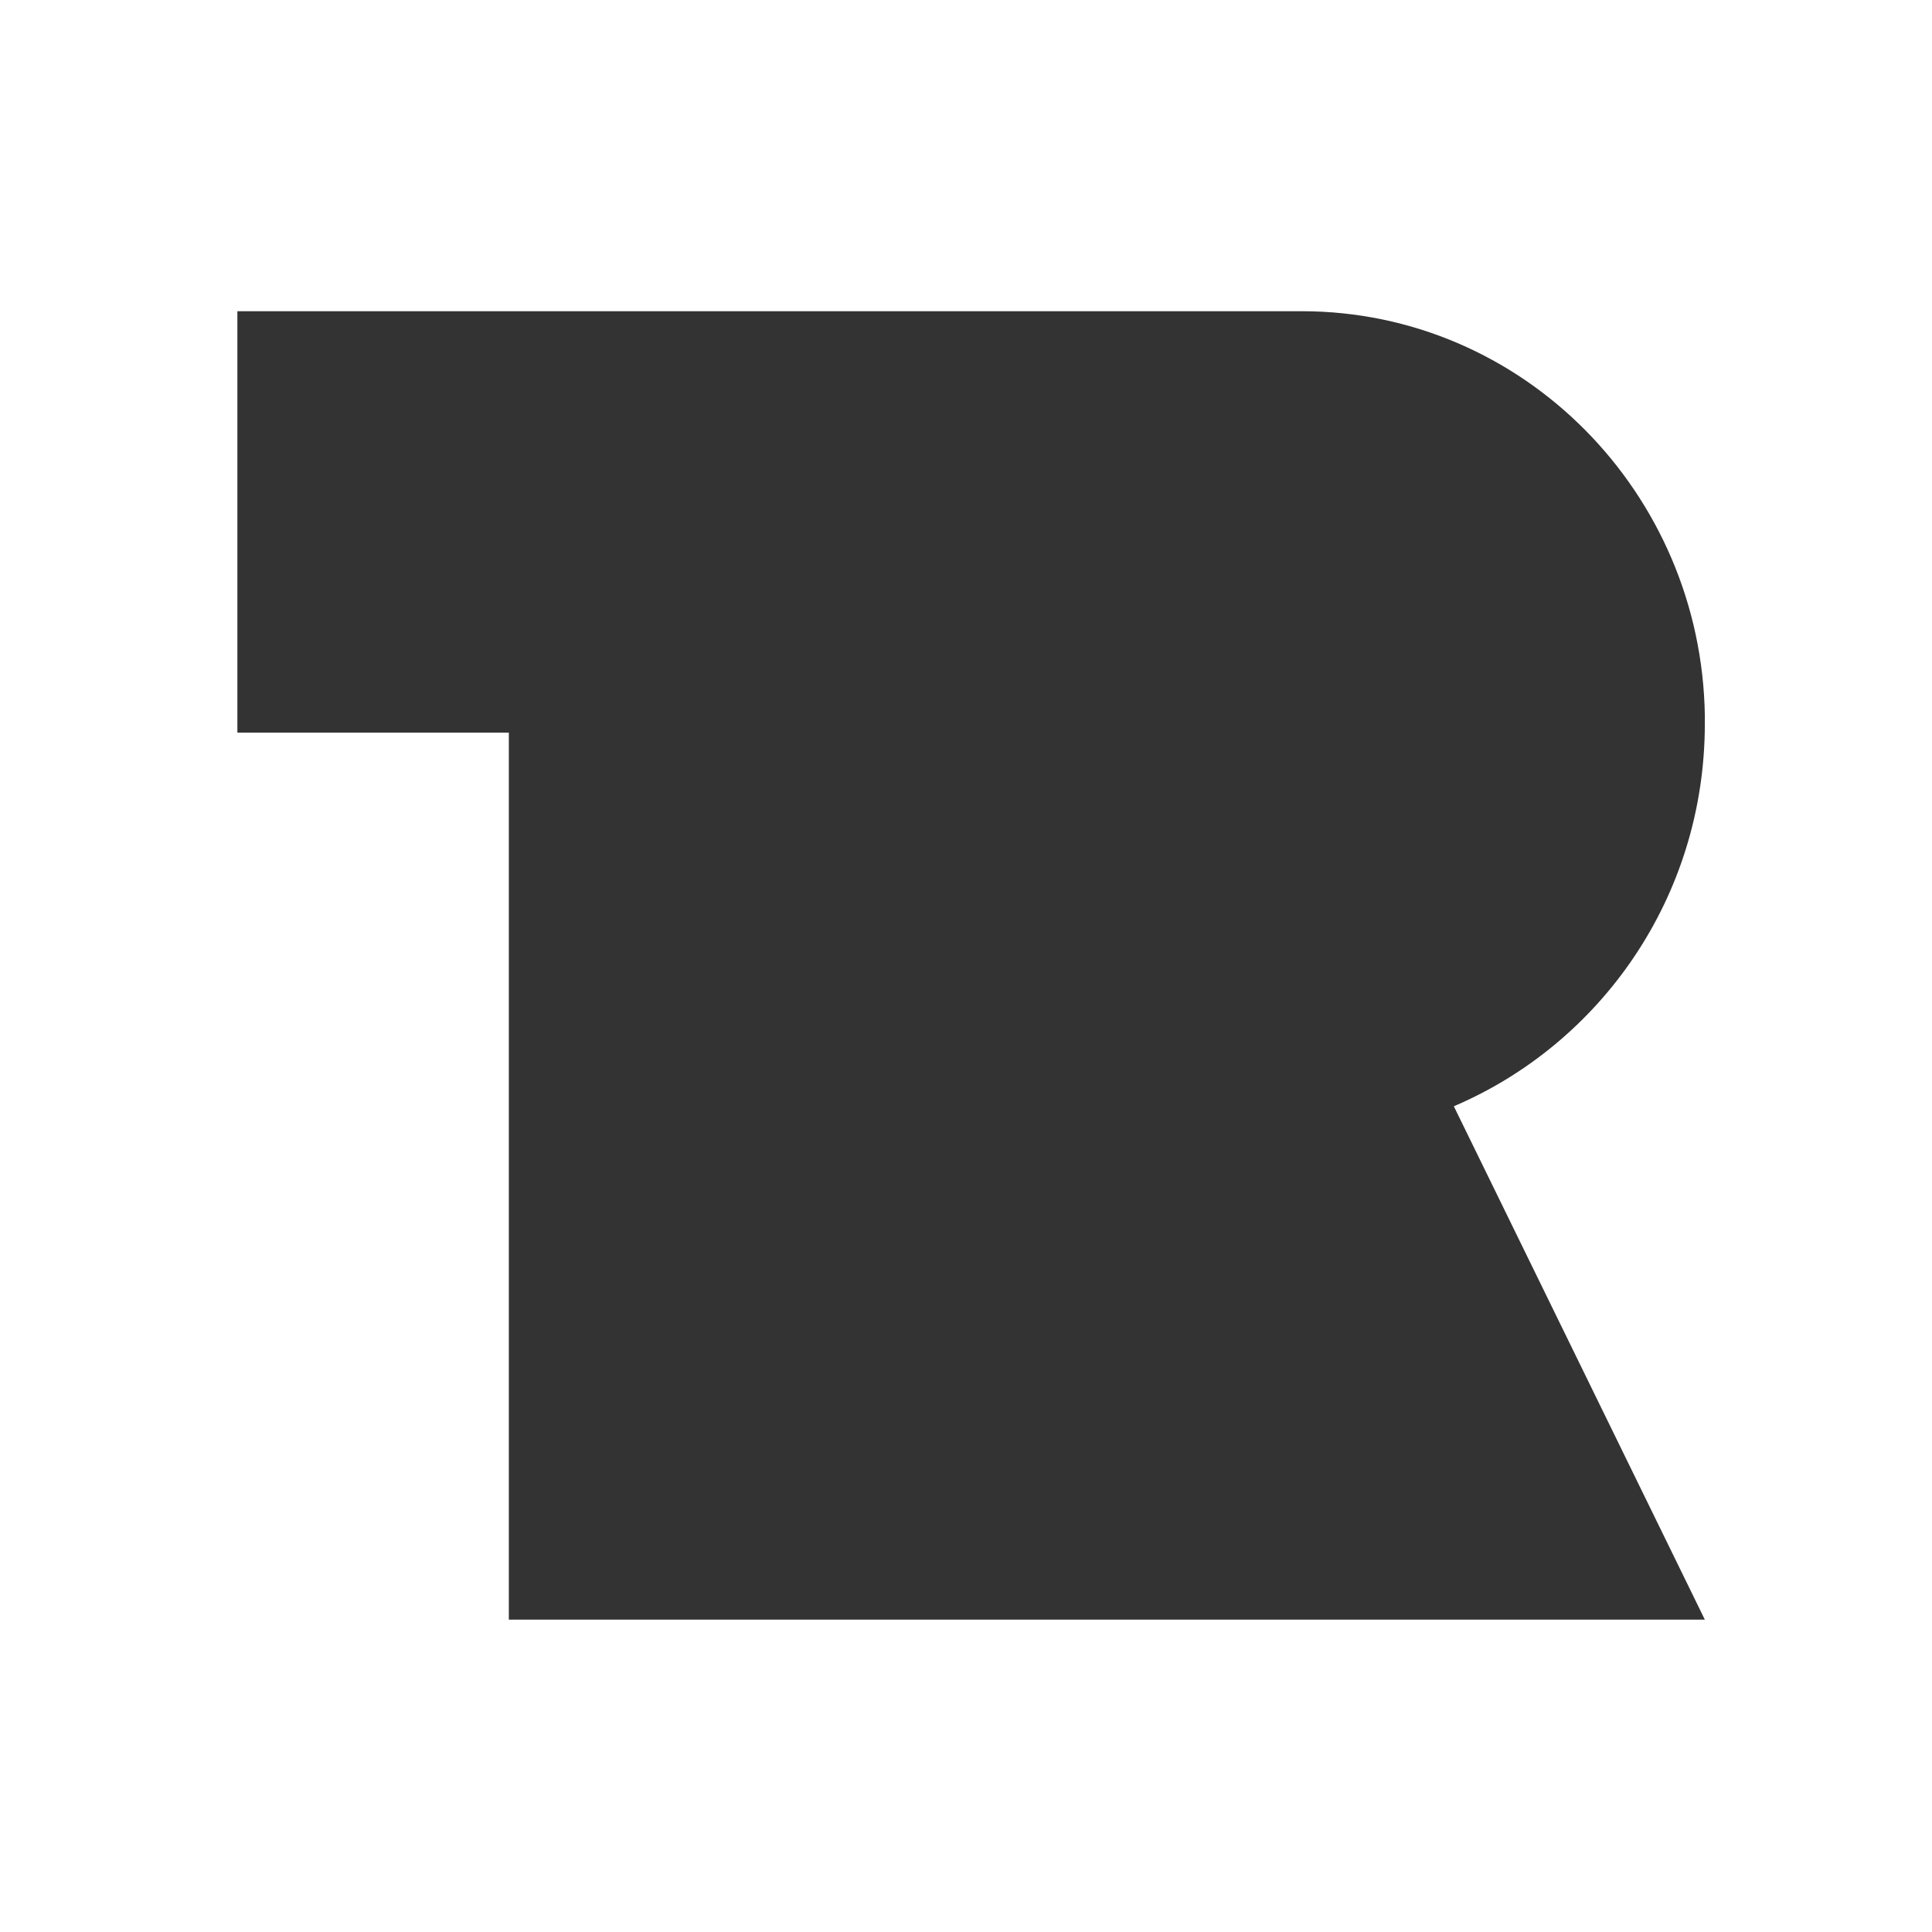 <?xml version="1.0" encoding="utf-8"?>
<!-- Generator: Adobe Illustrator 23.1.1, SVG Export Plug-In . SVG Version: 6.00 Build 0)  -->
<svg version="1.1" id="Layer_1" xmlns="http://www.w3.org/2000/svg" xmlns:xlink="http://www.w3.org/1999/xlink" x="0px" y="0px"
	 viewBox="0 0 170.1 170.1" style="enable-background:new 0 0 170.1 170.1;" xml:space="preserve">
<rect x="0" y="0" width="170.1" height="170.1" fill="#333333" stroke="none"/>
<style type="text/css">
	.logomask{fill-rule:evenodd;clip-rule:evenodd;fill:#FFFFFF;}
</style>
<path id="Combined-Shape" class="logomask" d="M170.1,0v170.1H0V0H170.1z M114.6,27.4H20.9v37.1h23.9v78.1h105.3l-22.1-45.2
	c12.9-5.5,22.1-18.4,22.1-33.7l0,0v-0.7C149.8,43.4,134.1,27.4,114.6,27.4L114.6,27.4z"/>
</svg>
